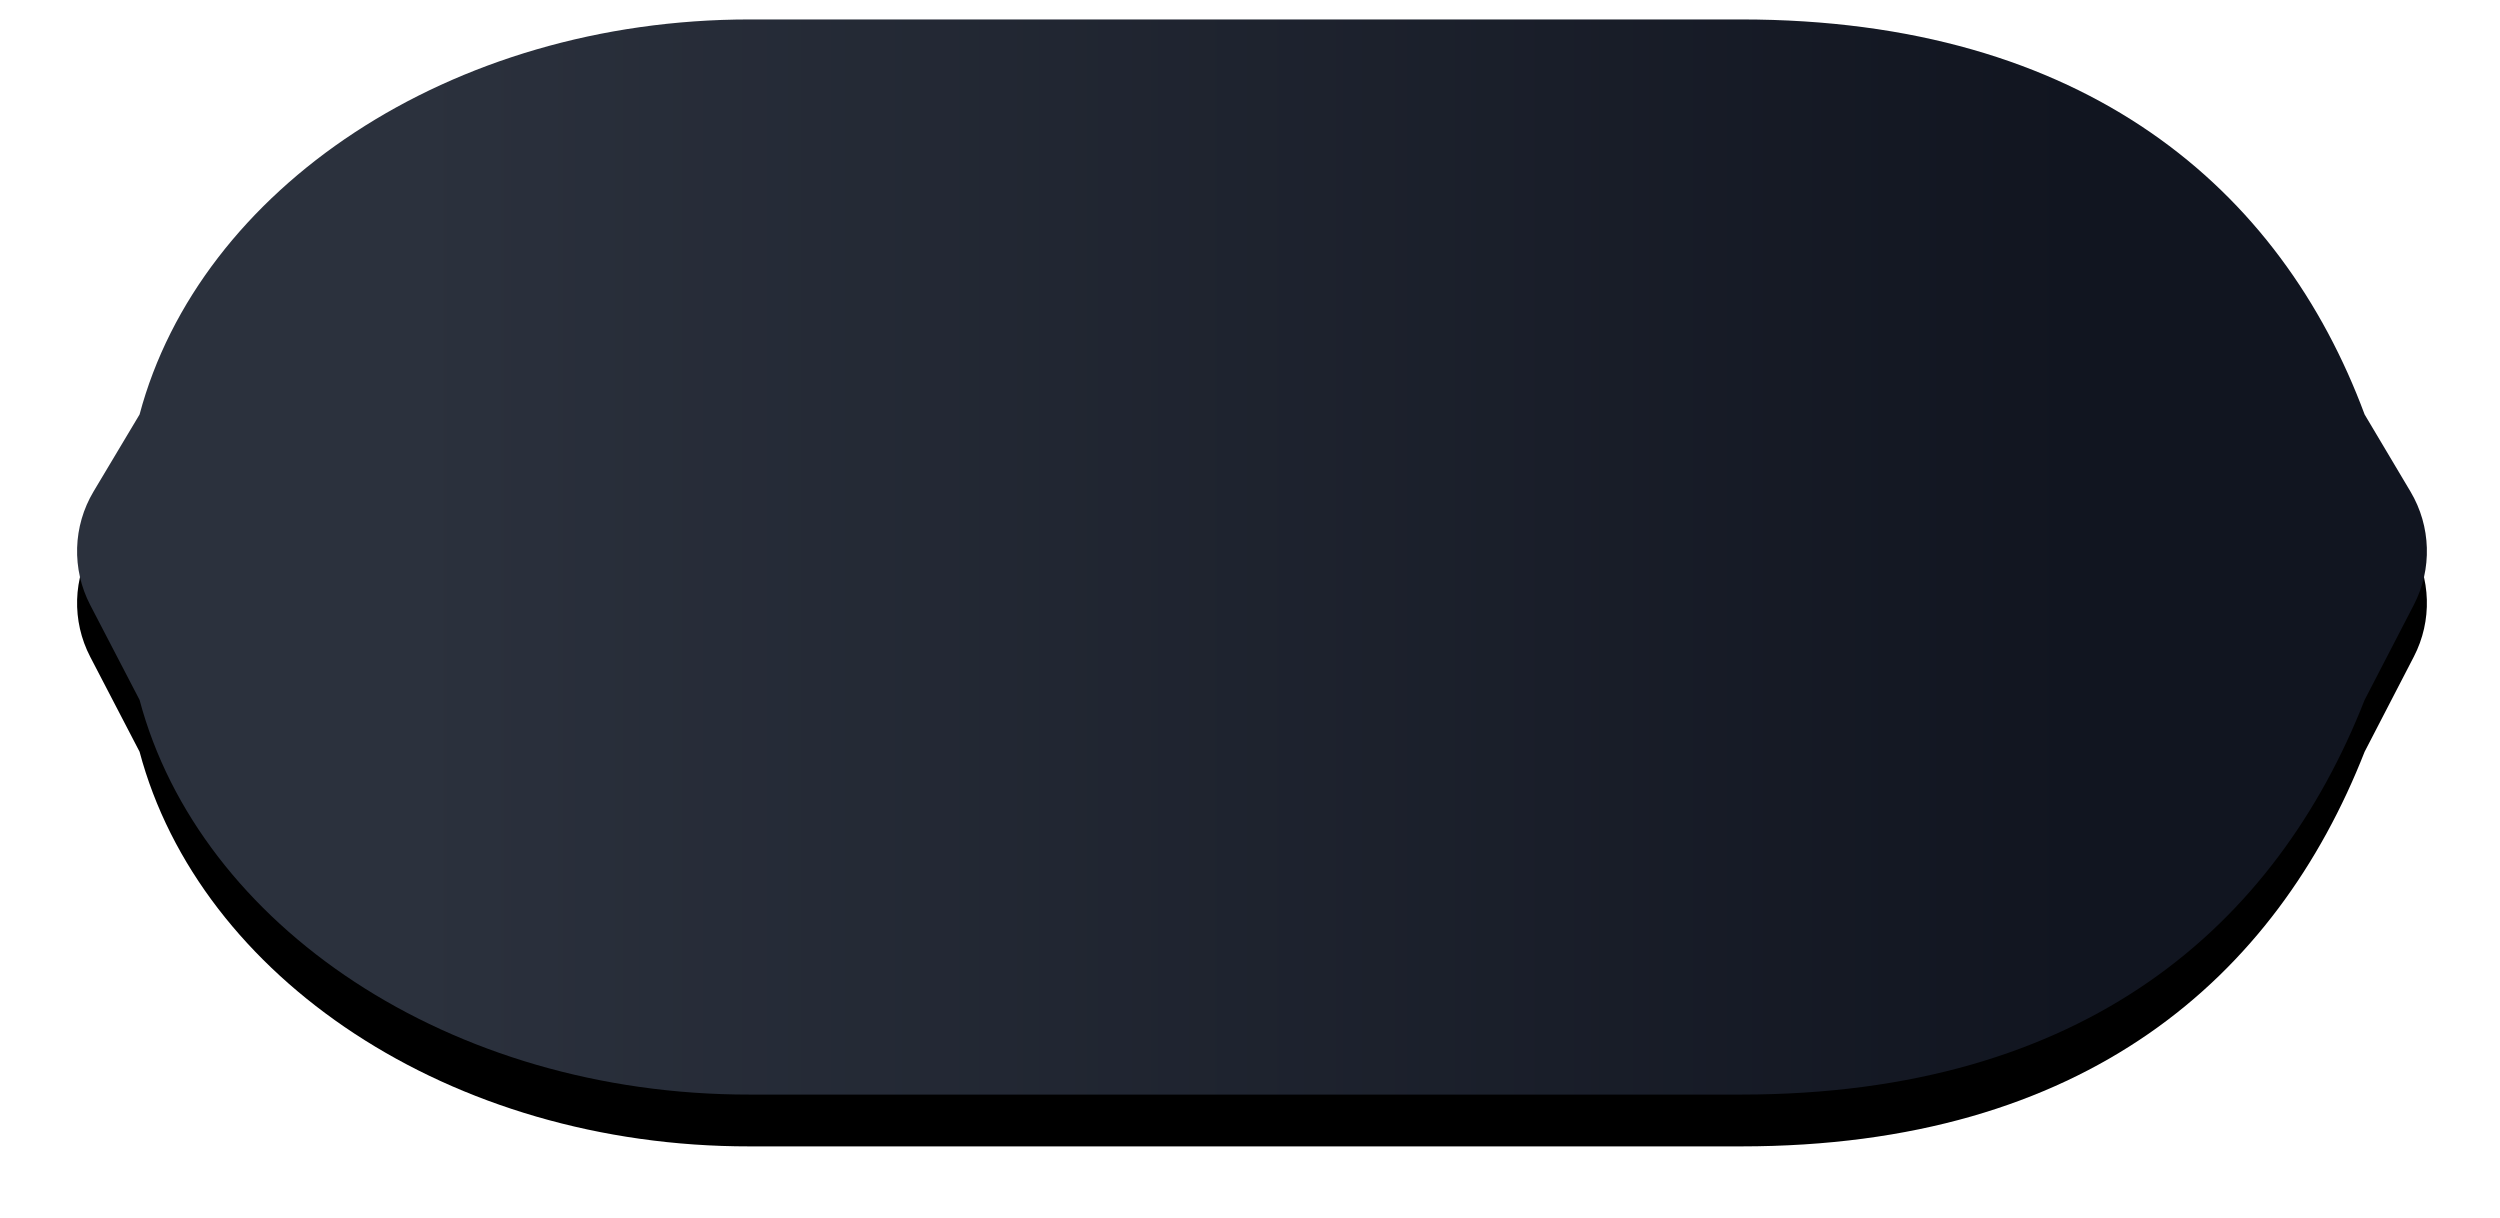 <?xml version="1.0" encoding="UTF-8"?>
<svg width="193px" height="94px" viewBox="0 0 193 94" version="1.1" xmlns="http://www.w3.org/2000/svg" xmlns:xlink="http://www.w3.org/1999/xlink">
    <title>路径</title>
    <defs>
        <linearGradient x1="14.222%" y1="50%" x2="85.336%" y2="50%" id="linearGradient-1">
            <stop stop-color="#2B313D" offset="0%"></stop>
            <stop stop-color="#111520" offset="100%"></stop>
        </linearGradient>
        <path d="M2.576,37.431 L6.127,31.488 L6.127,31.488 C10.765,14.079 30.079,0.991 53.233,0.991 L129.767,0.991 C156.343,0.991 171.428,14.079 177.901,31.488 L181.444,37.445 C183.033,40.118 183.131,43.422 181.701,46.184 L177.901,53.524 L177.901,53.524 C171.062,70.933 156.343,83.991 129.767,83.991 L53.233,83.991 C30.079,84.021 10.765,70.933 6.127,53.524 L2.318,46.199 C0.877,43.43 0.975,40.111 2.576,37.431 Z" id="path-2"></path>
        <filter x="-5.3%" y="-8.4%" width="110.5%" height="126.5%" filterUnits="objectBoundingBox" id="filter-3">
            <feOffset dx="0" dy="4" in="SourceAlpha" result="shadowOffsetOuter1"></feOffset>
            <feGaussianBlur stdDeviation="3" in="shadowOffsetOuter1" result="shadowBlurOuter1"></feGaussianBlur>
            <feColorMatrix values="0 0 0 0 0   0 0 0 0 0   0 0 0 0 0  0 0 0 0.5 0" type="matrix" in="shadowBlurOuter1"></feColorMatrix>
        </filter>
    </defs>
    <g id="页面-1" stroke="none" stroke-width="1" fill="none" fill-rule="evenodd">
        <g id="欧冠-积分数据-淘汰赛" transform="translate(-314, -553)">
            <g id="路径" transform="translate(318.648, 553.51)">
                <use fill="black" fill-opacity="1" filter="url(#filter-3)" xlink:href="#path-2"></use>
                <use fill="url(#linearGradient-1)" fill-rule="evenodd" xlink:href="#path-2"></use>
            </g>
        </g>
    </g>
</svg>